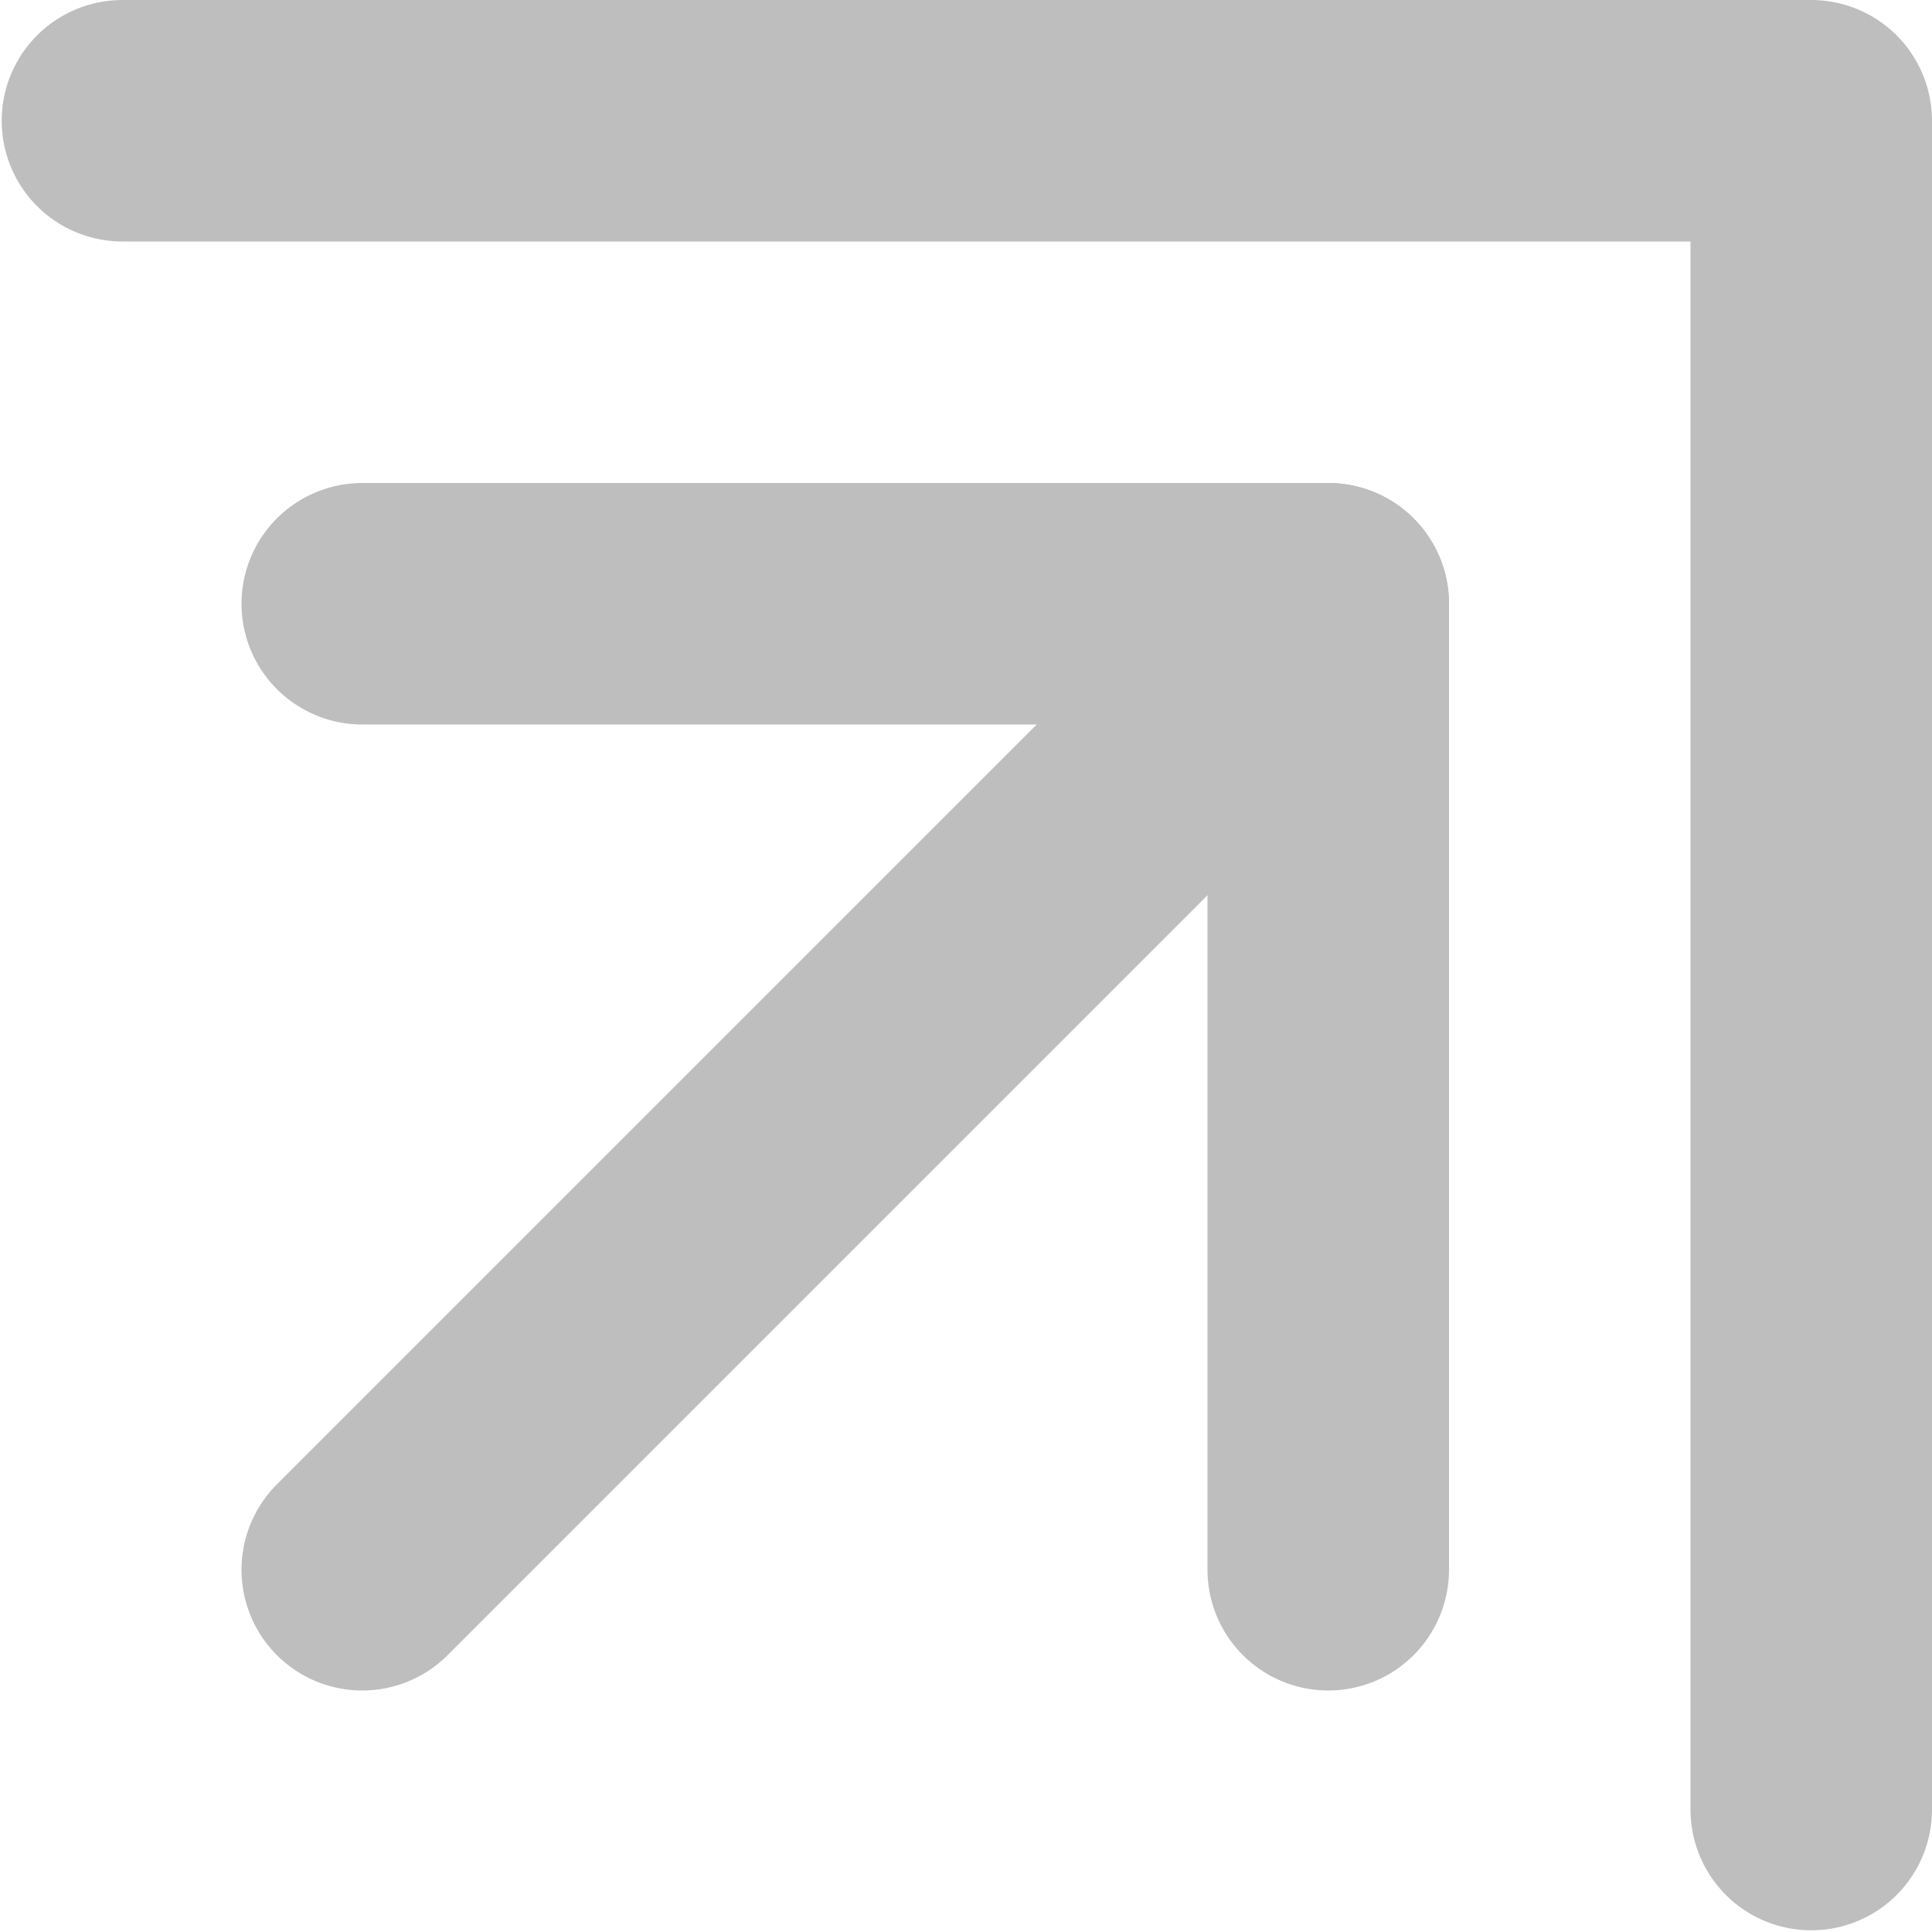 <svg height="16" width="16" xmlns="http://www.w3.org/2000/svg"><g fill="none" stroke="#bebebe" stroke-linecap="round" stroke-linejoin="round" stroke-width="2"><path d="m15 14.986-0-13.986-13.986 0"/><path d="m11 13v-8h-8"/><path d="m11 5-8 8"/></g></svg>